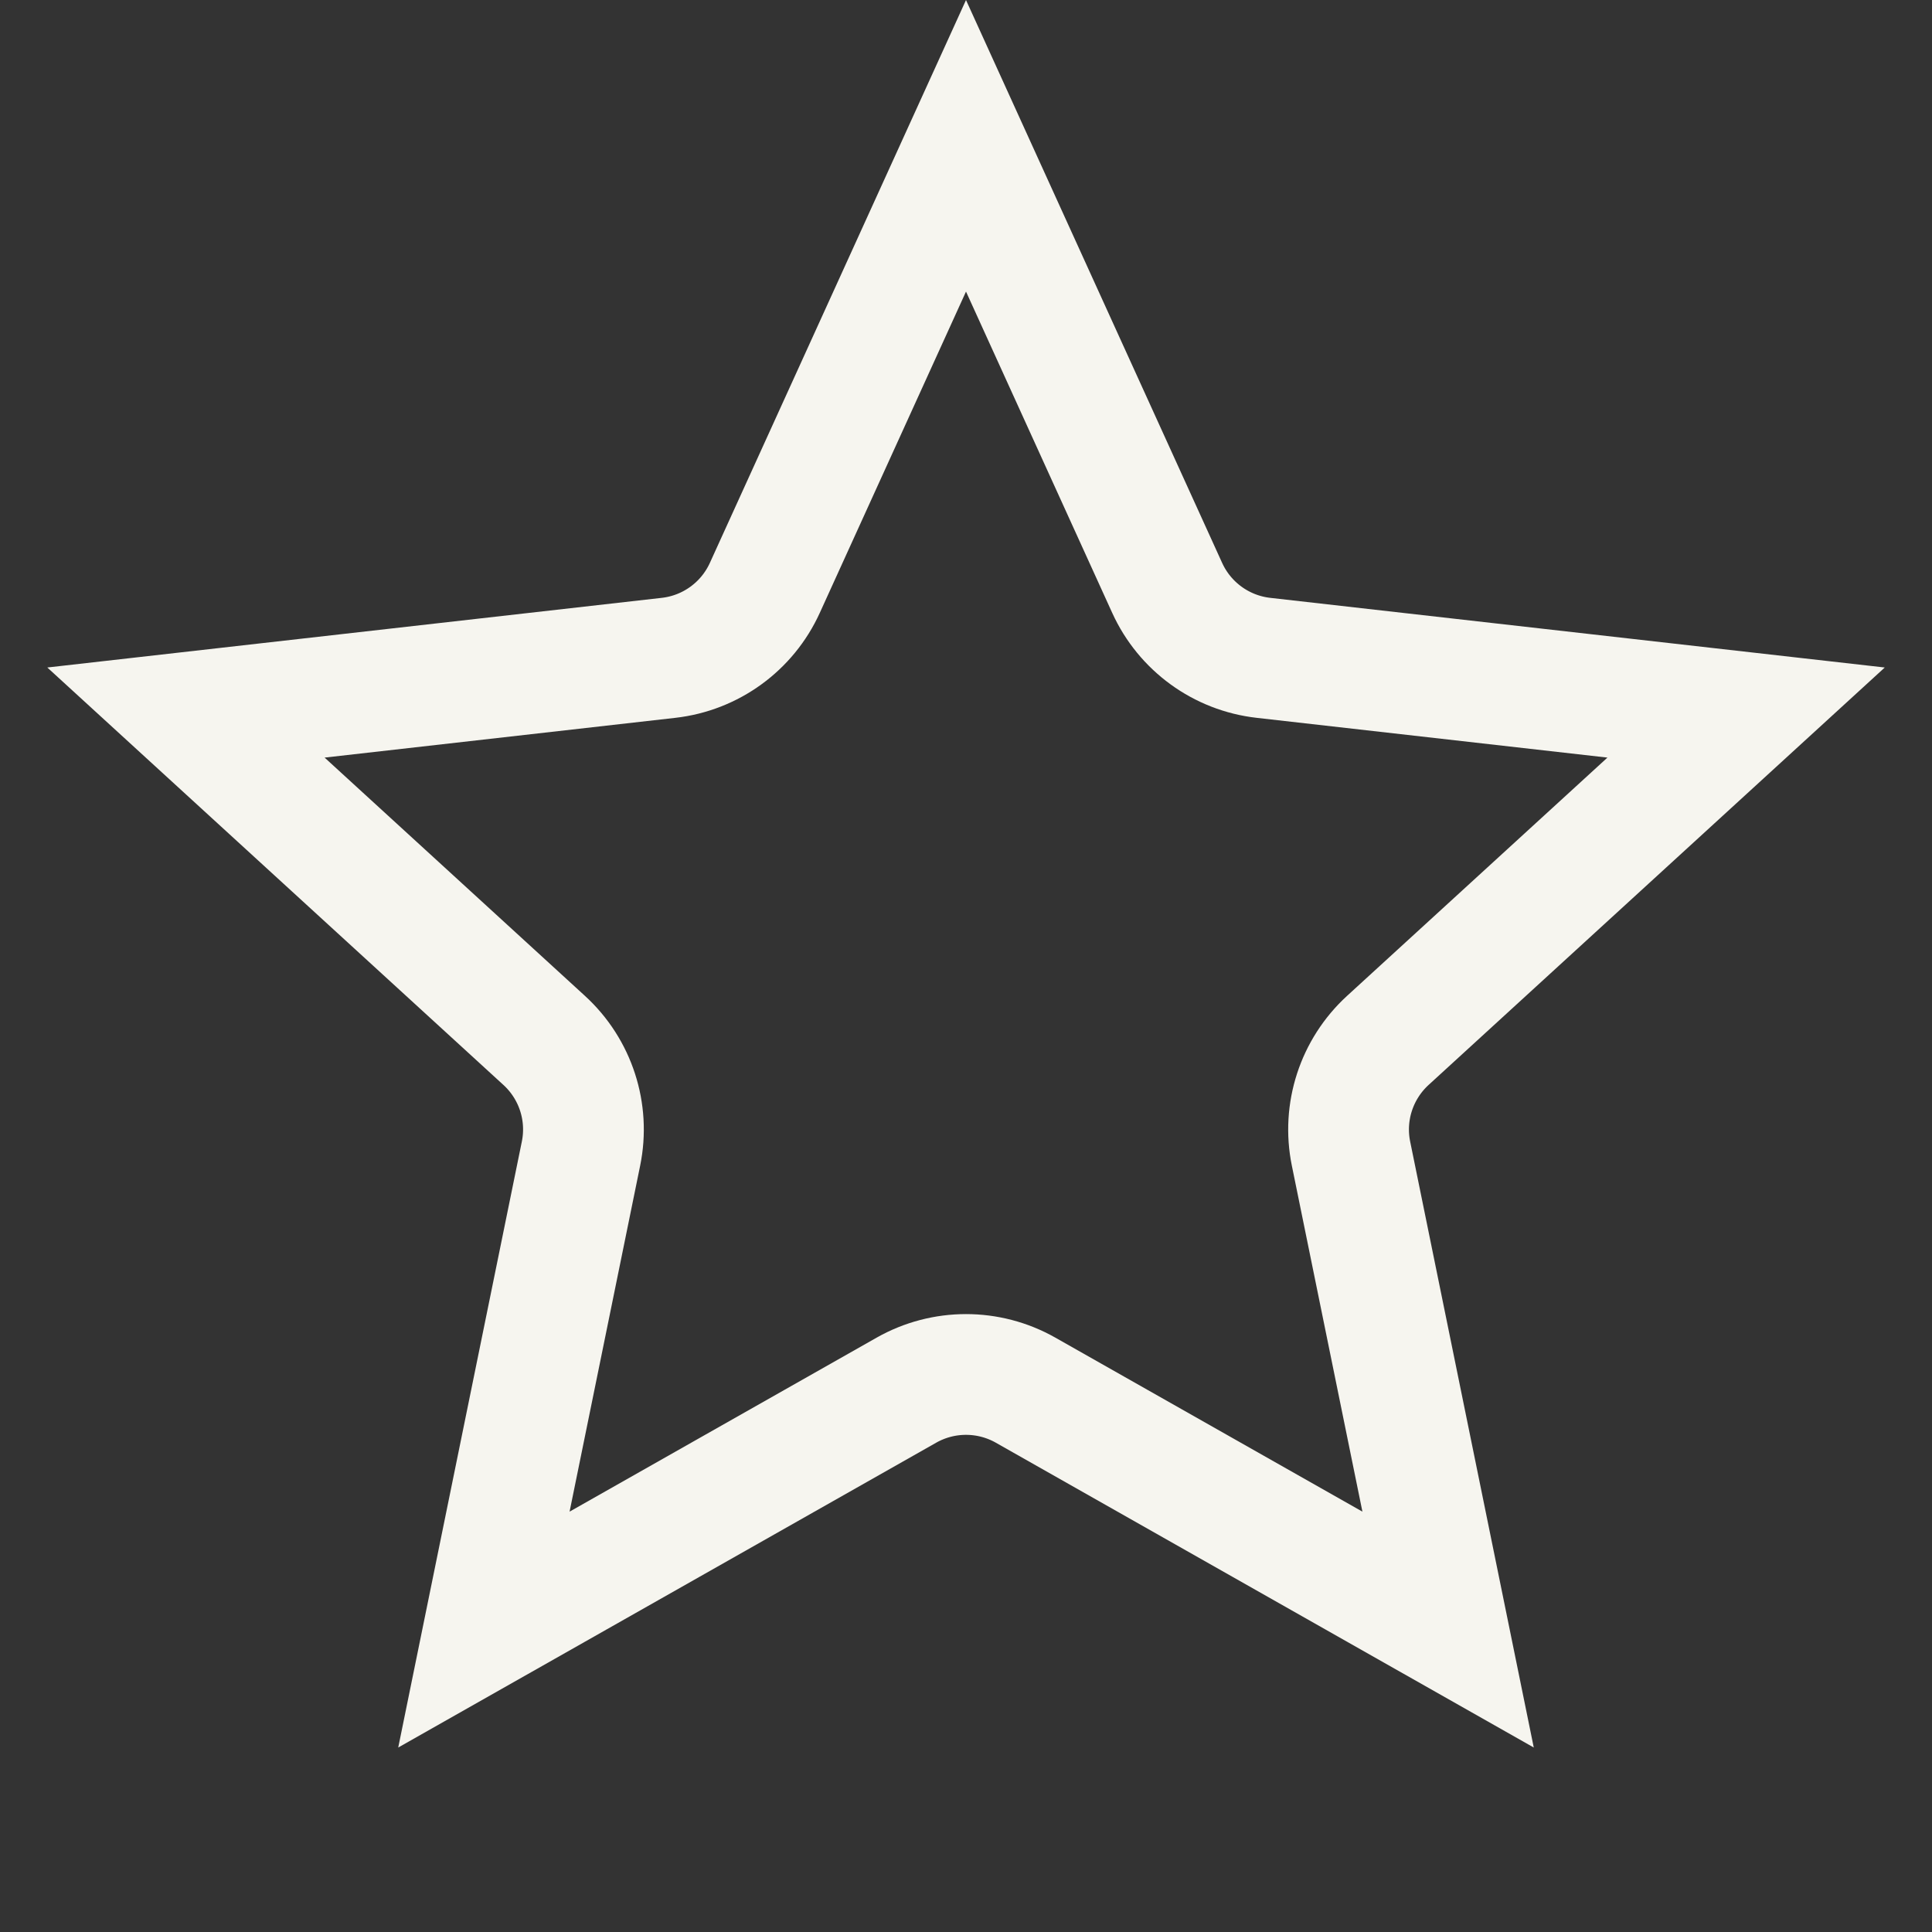<svg width="32" height="32" viewBox="0 0 32 32" fill="none" xmlns="http://www.w3.org/2000/svg">
<rect x="0" y="0" width="32" height="32" fill="#333333" stroke="none"/>
<path d="M16 2.415L19.332 9.737C19.623 10.377 20.229 10.817 20.927 10.896L28.921 11.802L22.986 17.233C22.468 17.708 22.236 18.42 22.377 19.108L23.985 26.991L16.986 23.025C16.374 22.679 15.626 22.679 15.014 23.025L8.015 26.991L9.623 19.108C9.764 18.42 9.533 17.708 9.014 17.233L3.08 11.802L11.073 10.896C11.771 10.817 12.377 10.377 12.668 9.737L16 2.415Z" stroke="#F6F5EF" stroke-width="2"/>
</svg>
